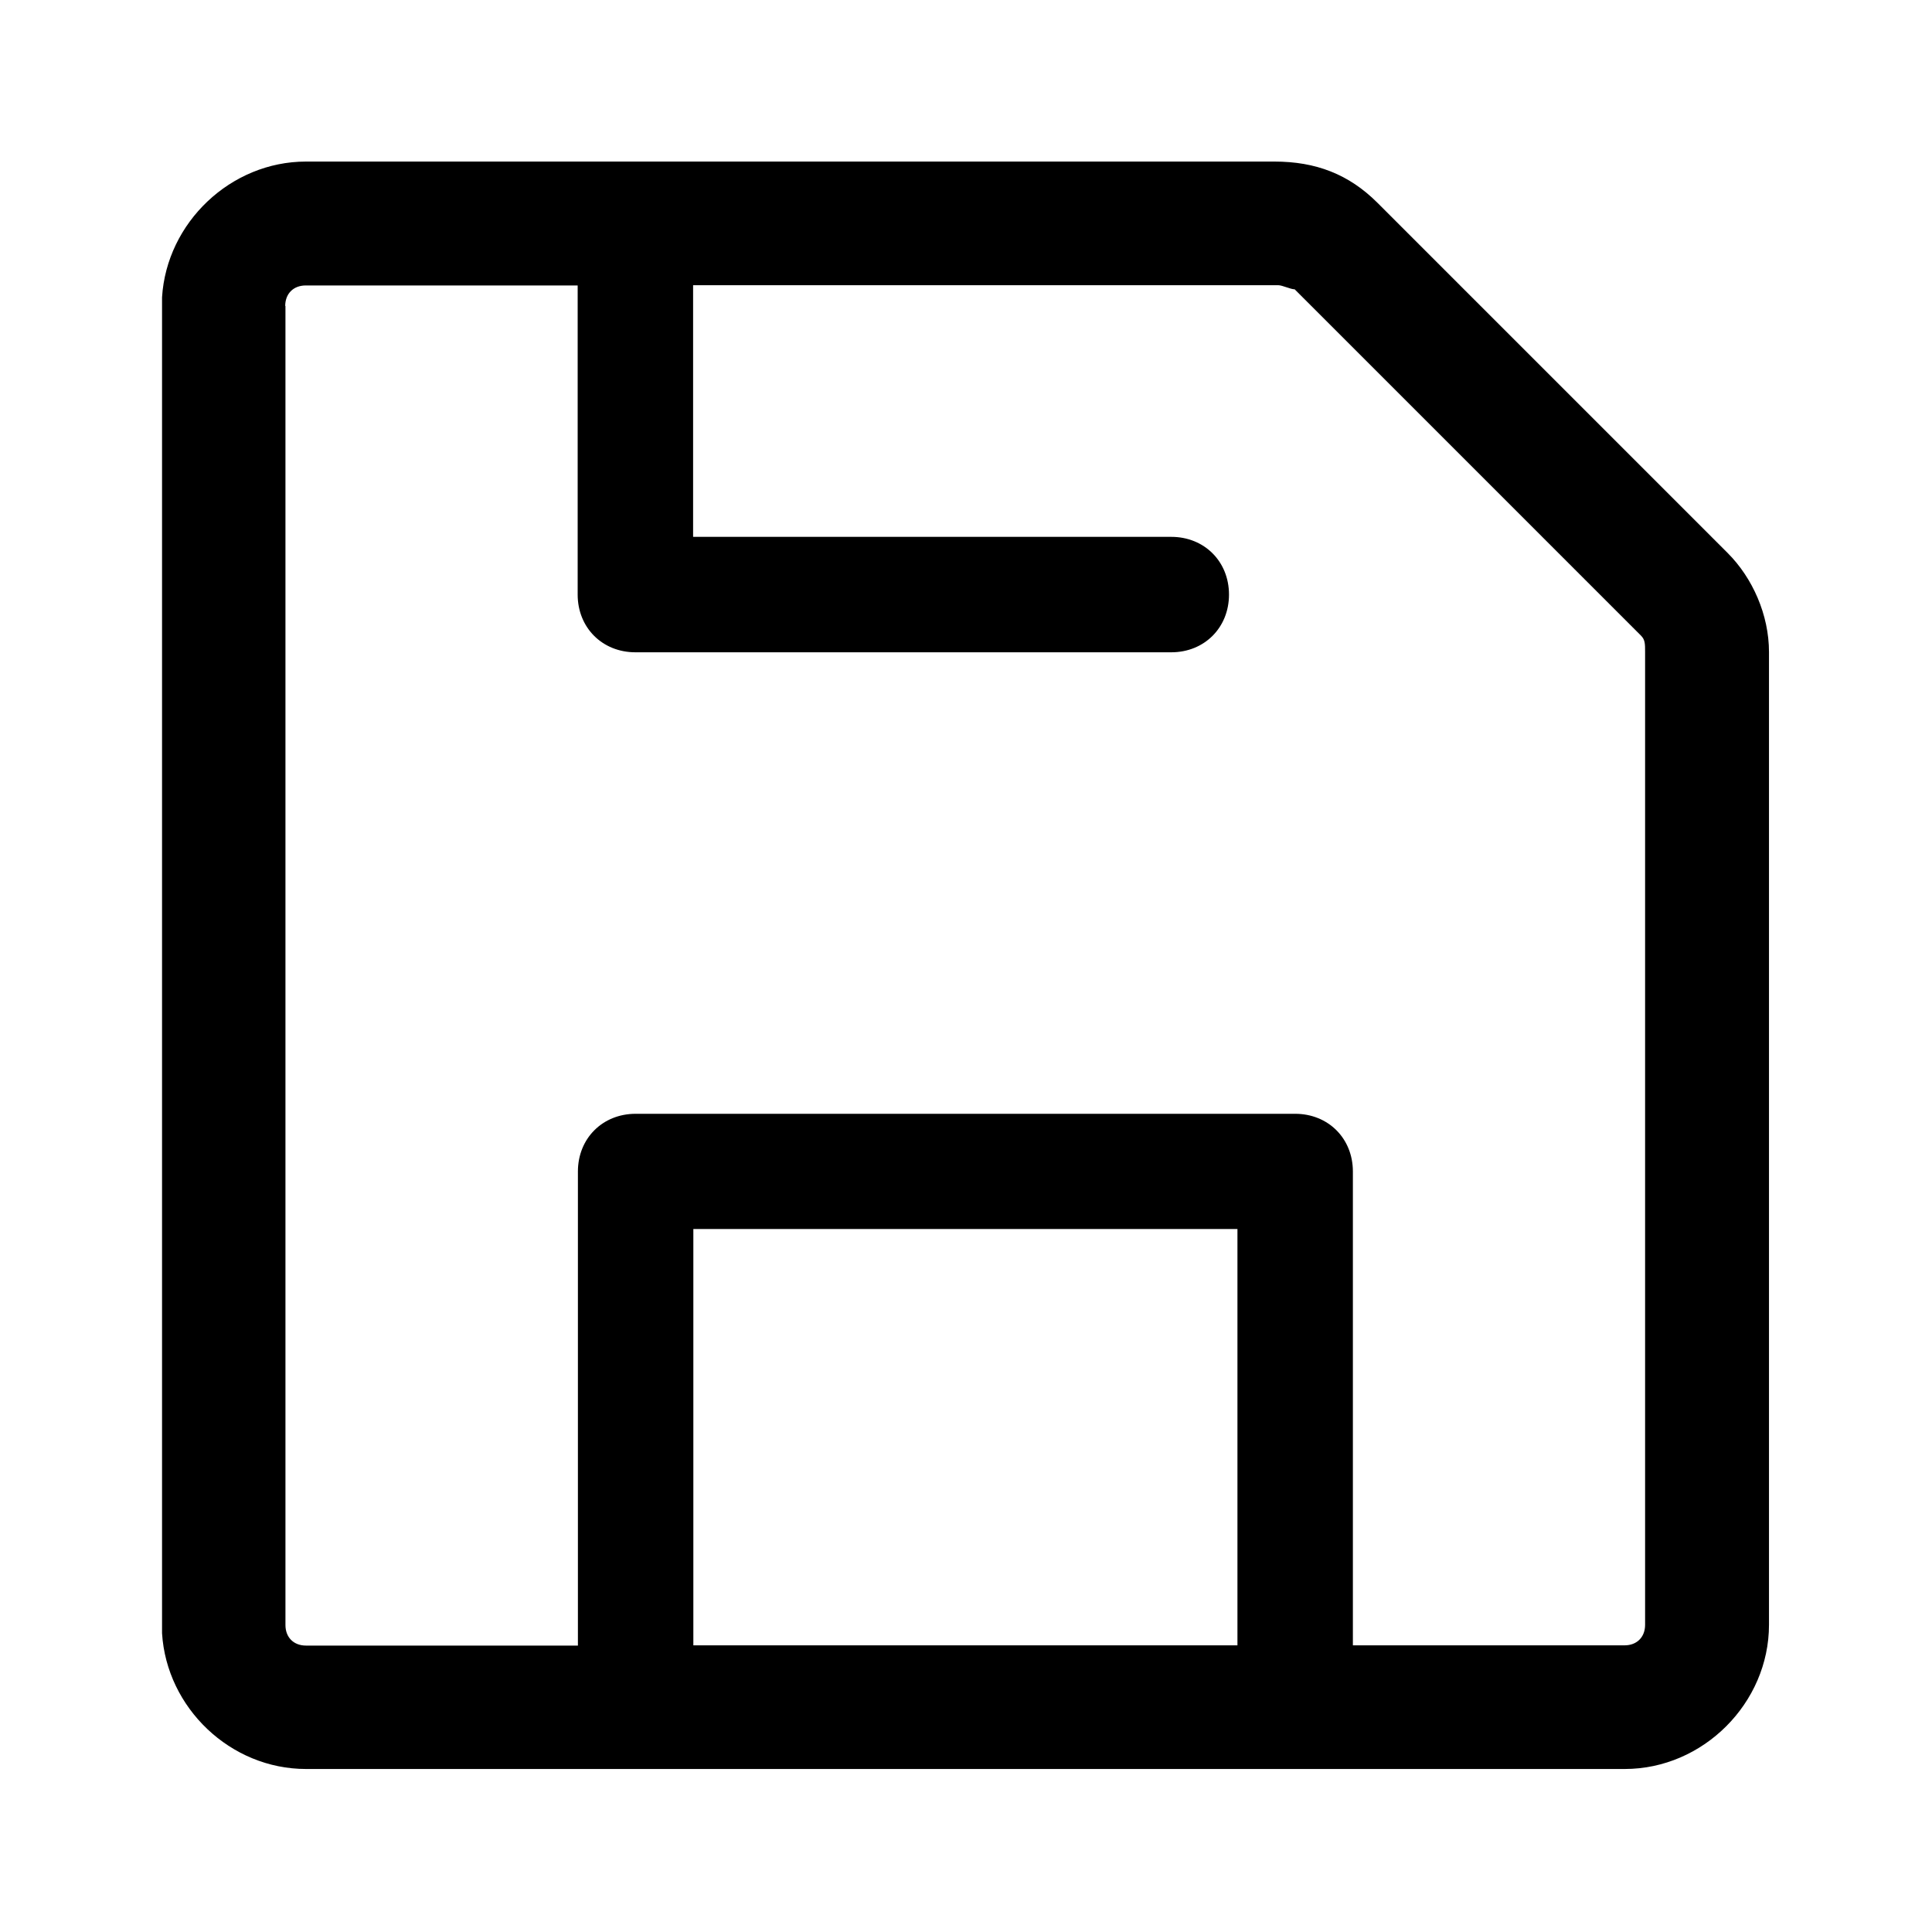 <?xml version="1.0" encoding="utf-8"?>
<!-- Generator: Adobe Illustrator 25.0.0, SVG Export Plug-In . SVG Version: 6.00 Build 0)  -->
<svg version="1.1" id="图层_1" xmlns="http://www.w3.org/2000/svg" xmlns:xlink="http://www.w3.org/1999/xlink" x="0px" y="0px"
	 viewBox="0 0 800 800" style="enable-background:new 0 0 800 800;" xml:space="preserve">
<style type="text/css">
	.st0{fill:none;}
</style>
<g>
	<rect x="287.1" y="508.9" class="st0" width="225.3" height="172.4"/>
	<path class="st0" d="M126.7,681.3h112.6V485.1c0-13.7,10.2-23.9,23.9-23.9h273.1c13.7,0,23.9,10.2,23.9,23.9v196.3h112.6
		c5.1,0,8.5-3.4,8.5-8.5V270c0-3.4,0-5.1-1.7-6.8L536.3,119.8c-1.7,0-5.1-1.7-6.8-1.7H287.1v104.1h198c13.7,0,23.9,10.2,23.9,23.9
		c0,13.7-10.2,23.9-23.9,23.9H263.2c-13.7,0-23.9-10.2-23.9-23.9v-128H126.7c-5.1,0-8.5,3.4-8.5,8.5v546.1
		C118.1,677.9,121.6,681.3,126.7,681.3z"/>
	<path class="st0" d="M67.1,66.5v56.6c1.9-30.8,28.4-56.2,59.6-56.2h401.1c17.1,0,30.7,5.1,42.7,17.1l145.1,145.1
		c10.2,10.2,17.1,25.6,17.1,41v402.8c0,32.4-27.3,59.7-59.7,59.7H126.7c-31.2,0-57.7-25.3-59.6-56.2v57.2h665.9v-667H67.1z"/>
	<path d="M126.7,732.5h546.1c32.4,0,59.7-27.3,59.7-59.7V270c0-15.4-6.8-30.7-17.1-41L570.4,84c-11.9-11.9-25.6-17.1-42.7-17.1
		H126.7c-31.2,0-57.7,25.3-59.6,56.2v553.2C69,707.2,95.4,732.5,126.7,732.5z M512.4,681.3H287.1V508.9h225.3V681.3z M118.1,126.7
		c0-5.1,3.4-8.5,8.5-8.5h112.6v128c0,13.7,10.2,23.9,23.9,23.9h221.9c13.7,0,23.9-10.2,23.9-23.9c0-13.7-10.2-23.9-23.9-23.9h-198
		V118.1h242.3c1.7,0,5.1,1.7,6.8,1.7l143.4,143.4c1.7,1.7,1.7,3.4,1.7,6.8v402.8c0,5.1-3.4,8.5-8.5,8.5H560.2V485.1
		c0-13.7-10.2-23.9-23.9-23.9H263.2c-13.7,0-23.9,10.2-23.9,23.9v196.3H126.7c-5.1,0-8.5-3.4-8.5-8.5V126.7z"/>
</g>
</svg>
